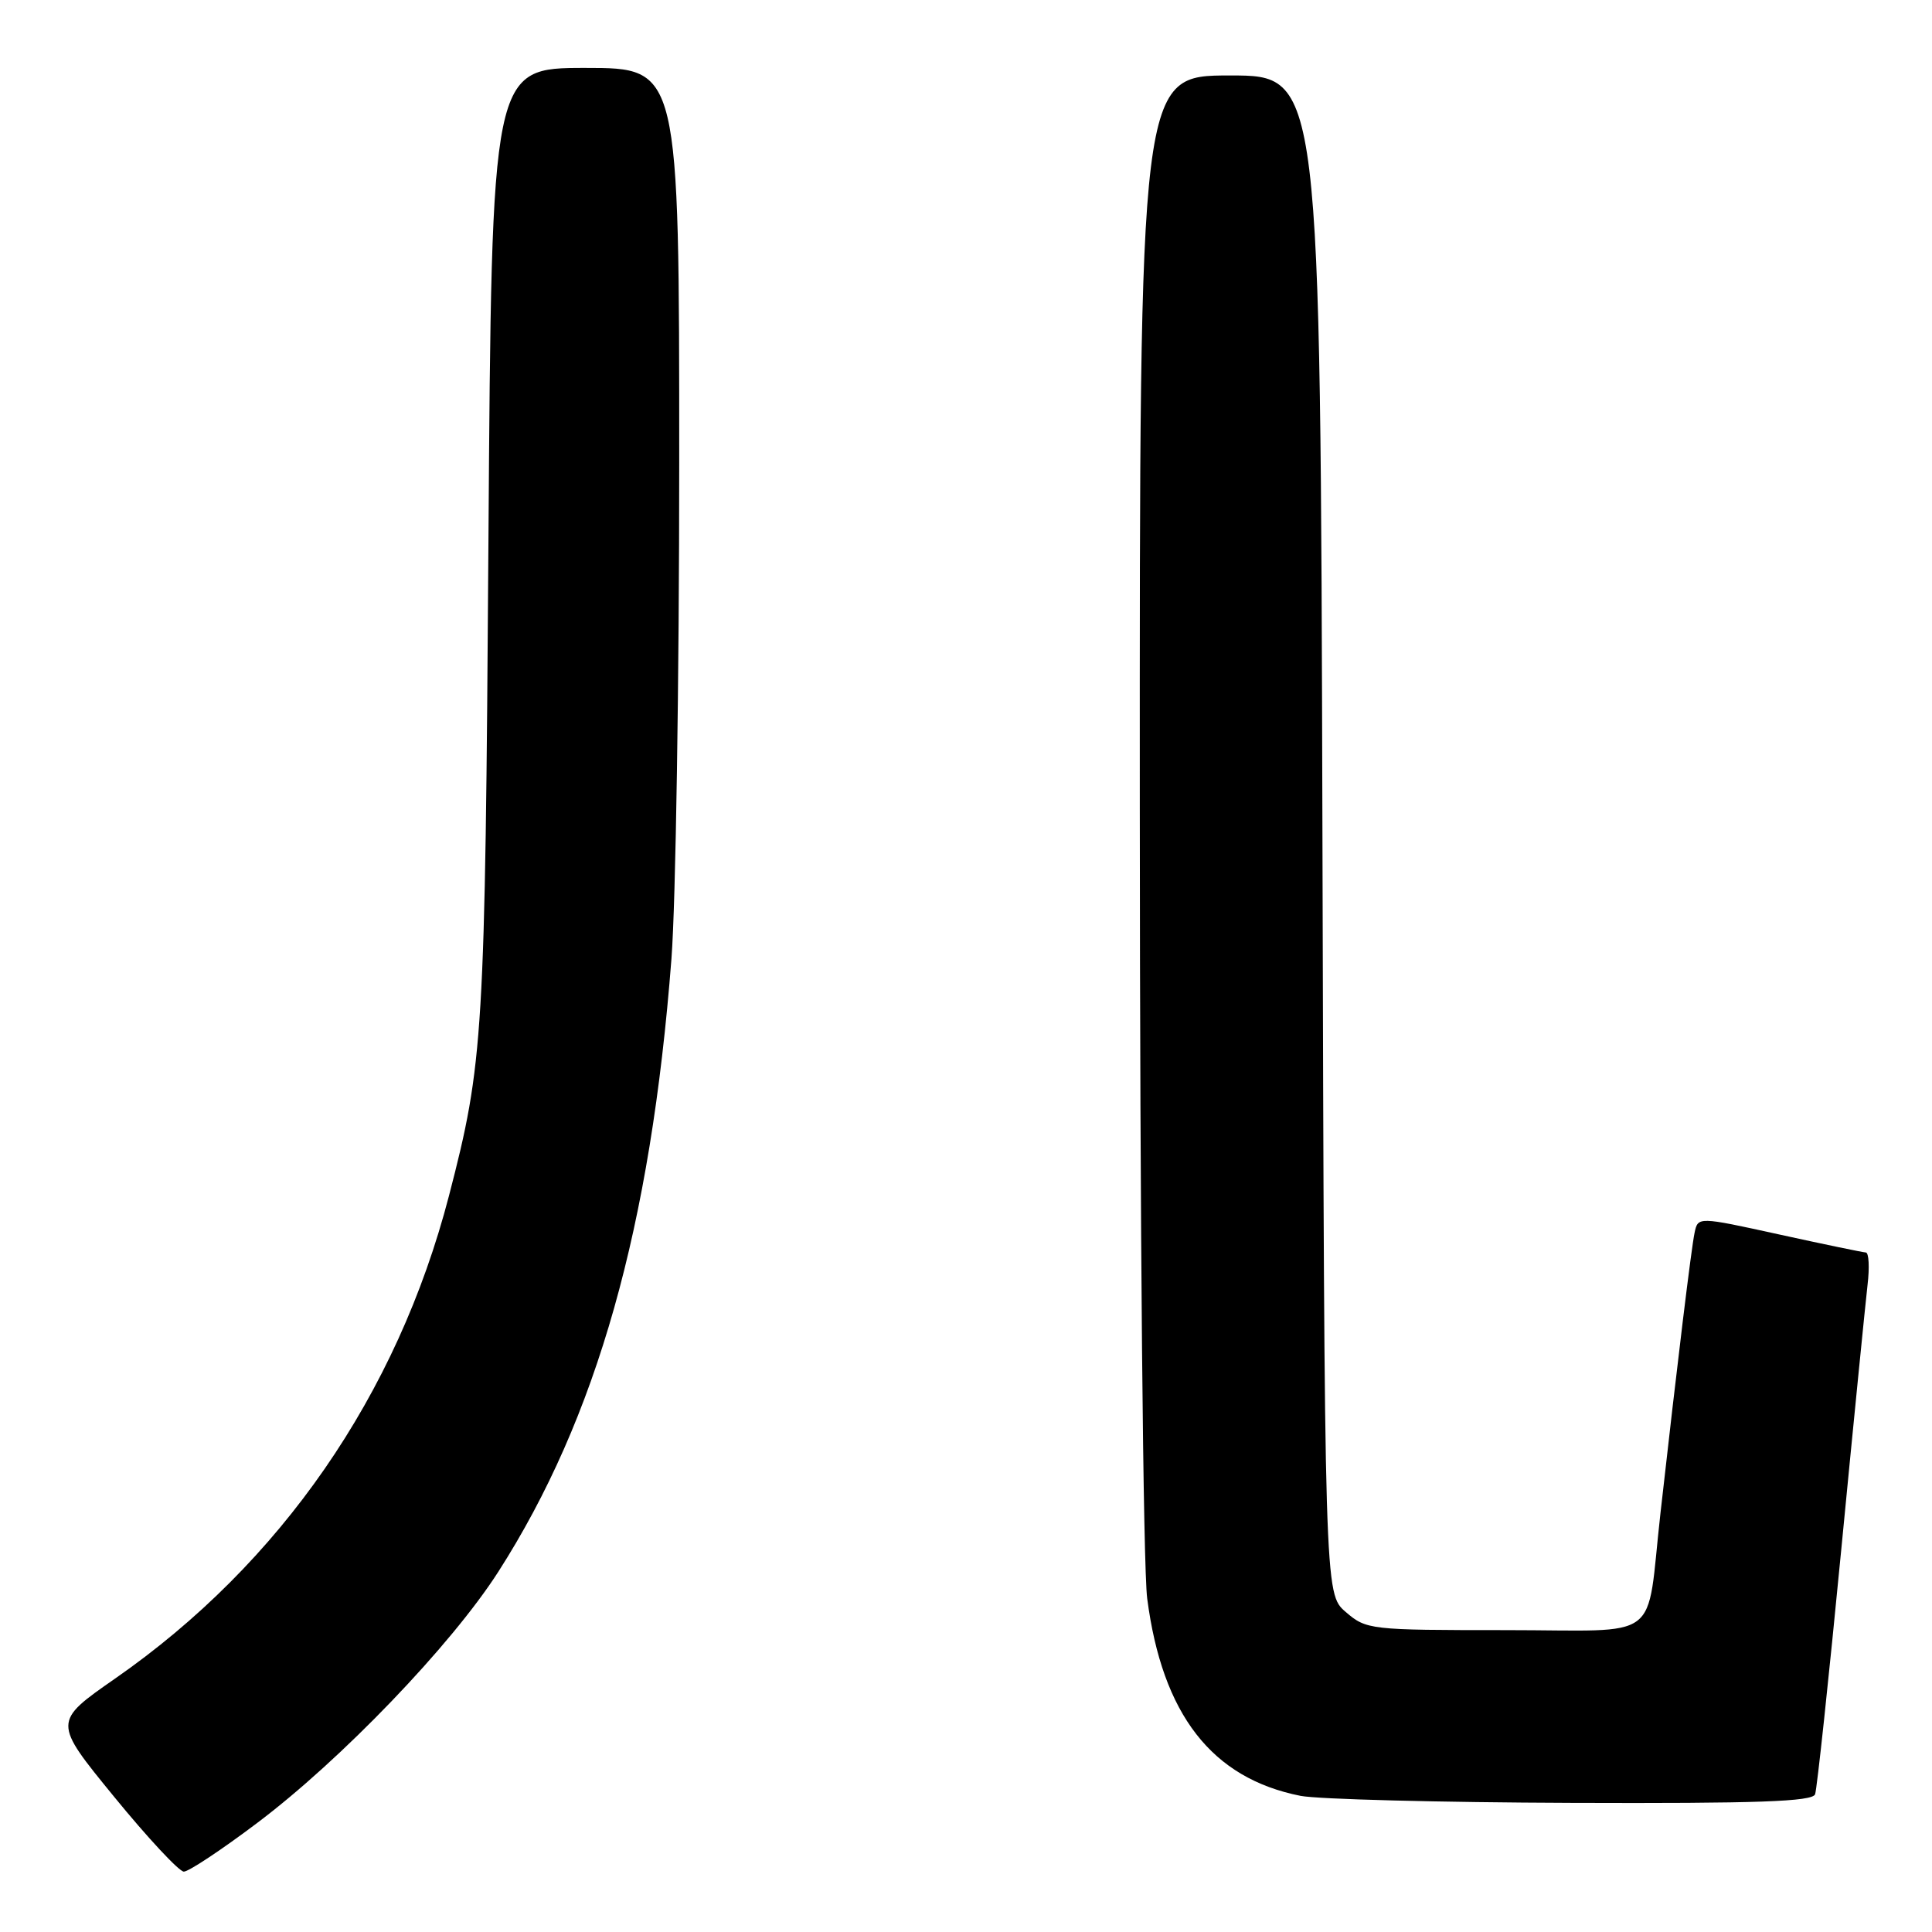 <?xml version="1.0" encoding="UTF-8" standalone="no"?>
<!DOCTYPE svg PUBLIC "-//W3C//DTD SVG 1.1//EN" "http://www.w3.org/Graphics/SVG/1.1/DTD/svg11.dtd" >
<svg xmlns="http://www.w3.org/2000/svg" xmlns:xlink="http://www.w3.org/1999/xlink" version="1.1" viewBox="0 0 256 256">
 <g >
 <path fill="currentColor"
d=" M 34.00 241.61 C 45.16 233.23 59.79 218.00 66.02 208.28 C 79.09 187.88 86.24 162.56 88.97 127.05 C 89.54 119.65 90.00 90.07 90.00 61.30 C 90.00 9.00 90.00 9.00 77.57 9.00 C 65.15 9.00 65.15 9.00 64.72 71.75 C 64.28 137.39 64.07 140.80 59.49 158.45 C 52.63 184.84 37.21 207.15 15.25 222.42 C 7.01 228.16 7.01 228.16 15.12 238.08 C 19.58 243.54 23.74 248.00 24.36 248.00 C 24.99 248.00 29.33 245.13 34.00 241.61 Z  M 240.51 237.75 C 240.76 237.06 242.31 222.55 243.96 205.50 C 245.61 188.45 247.19 172.59 247.46 170.25 C 247.74 167.91 247.63 165.98 247.23 165.96 C 246.83 165.94 241.66 164.87 235.74 163.57 C 224.99 161.21 224.99 161.21 224.54 163.35 C 224.11 165.38 222.27 180.49 220.02 200.50 C 218.06 217.90 220.57 216.00 199.51 216.00 C 181.50 216.00 181.05 215.95 178.31 213.59 C 175.50 211.17 175.50 211.17 175.23 110.59 C 174.96 10.00 174.96 10.00 162.98 10.00 C 151.00 10.00 151.00 10.00 151.03 107.25 C 151.05 162.62 151.47 207.65 152.01 211.81 C 154.01 227.19 160.57 235.63 172.33 237.96 C 174.62 238.41 190.80 238.83 208.28 238.89 C 232.88 238.98 240.16 238.72 240.51 237.75 Z "/>
</g>
</svg>